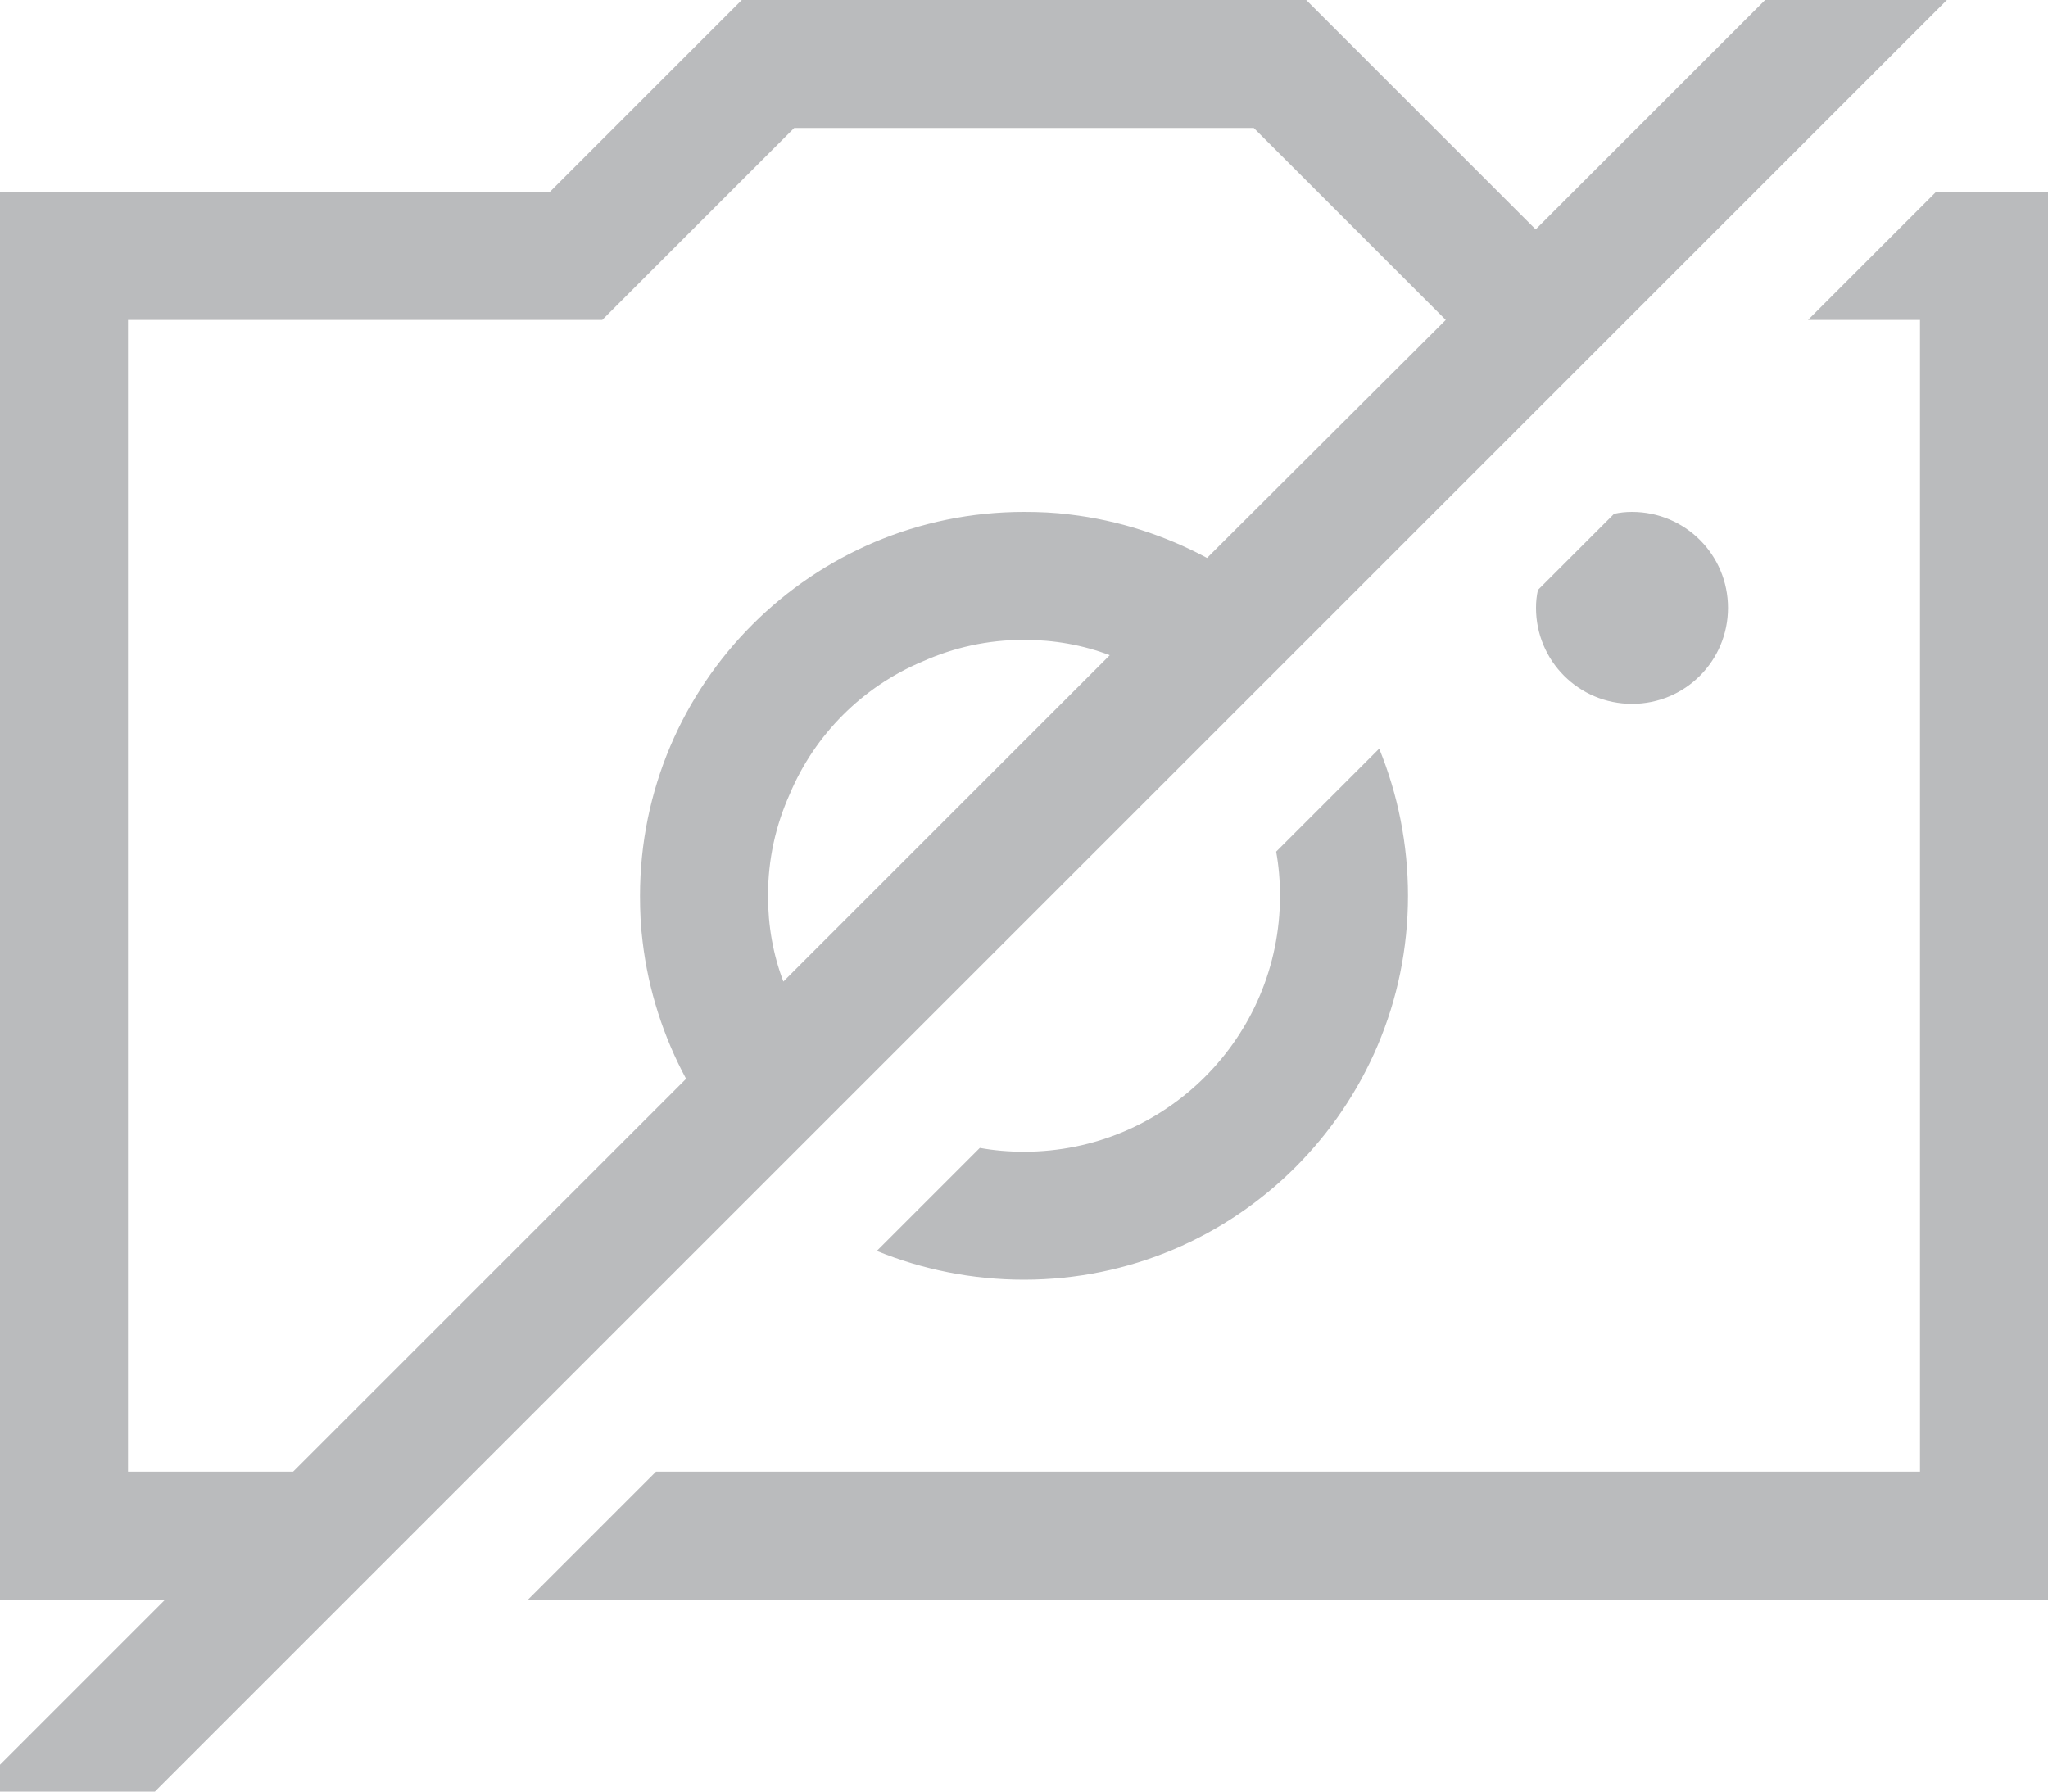 <svg xmlns="http://www.w3.org/2000/svg" width="32" height="28" viewBox="0 0 32 28">
  <path fill="#babbbd" d="M27,9.5 C27,10.33 26.33,11 25.5,11 C24.67,11 24,10.33 24,9.5 C24,9.4 24.01,9.31 24.03,9.22 L25.22,8.03 C25.31,8.01 25.4,8 25.5,8 C26.33,8 27,8.67 27,9.5 Z M19.94,13.31 L21.55,11.7 C21.84,12.41 22,13.19 22,14 C22,17.31 19.31,20 16,20 C15.19,20 14.41,19.84 13.7,19.55 L15.31,17.94 C15.53,17.98 15.76,18 16,18 C18.21,18 20,16.21 20,14 C20,13.76 19.98,13.53 19.94,13.31 Z M32,3 L32,25 L8.25,25 L10.25,23 L30,23 L30,5 L28.25,5 L30.25,3 L32,3 Z M10.72,16.86 L4.58,23 L2,23 L2,5 L9.41,5 L12.41,2 L19.59,2 L22.59,5 L18.86,8.72 C18.21,8.37 17.48,8.13 16.71,8.04 C16.48,8.01 16.24,8 16,8 C12.69,8 10,10.69 10,14 C10,14.24 10.01,14.48 10.04,14.71 C10.13,15.48 10.37,16.21 10.72,16.86 Z M12.24,15.34 C12.08,14.92 12,14.47 12,14 C12,13.43 12.12,12.9 12.34,12.41 C12.73,11.48 13.48,10.73 14.41,10.34 C14.9,10.12 15.43,10 16,10 C16.47,10 16.92,10.08 17.34,10.24 L12.24,15.34 Z M30.42,0 L27.58,0 L23.995,3.585 L20.41,0 L11.59,0 L8.59,3 L0,3 L0,25 L2.58,25 L0,27.58 L0,28 L2.42,28 L30.42,0 Z"></path>
</svg>
